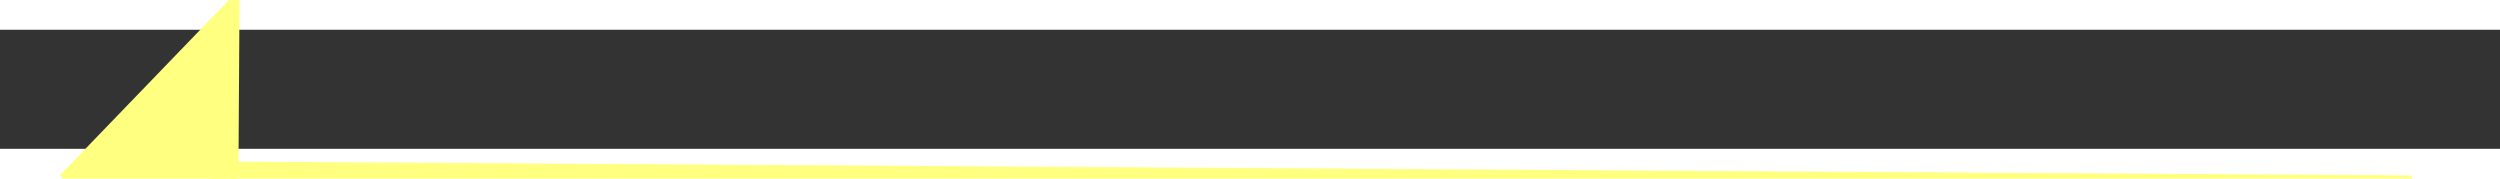 ﻿<?xml version="1.0" encoding="utf-8"?>
<svg version="1.1" xmlns:xlink="http://www.w3.org/1999/xlink" width="84px" height="6px" preserveAspectRatio="xMinYMid meet" viewBox="440 5049  84 4" xmlns="http://www.w3.org/2000/svg">
  <rect x="440" y="5049" width="84" height="4" fill="#333333" stroke="none"/>
  <g transform="matrix(0.707 -0.707 0.707 0.707 -3430.422 1820.229 )">
    <path d="M 448 5045.2  L 442 5051.5  L 448 5057.8  L 448 5045.2  Z " fill-rule="nonzero" fill="#ffff80" stroke="none" transform="matrix(0.703 0.712 -0.712 0.703 3737.686 1159.618 )" />
    <path d="M 447 5051.5  L 521 5051.5  " stroke-width="1" stroke="#ffff80" fill="none" transform="matrix(0.703 0.712 -0.712 0.703 3737.686 1159.618 )" />
  </g>
</svg>